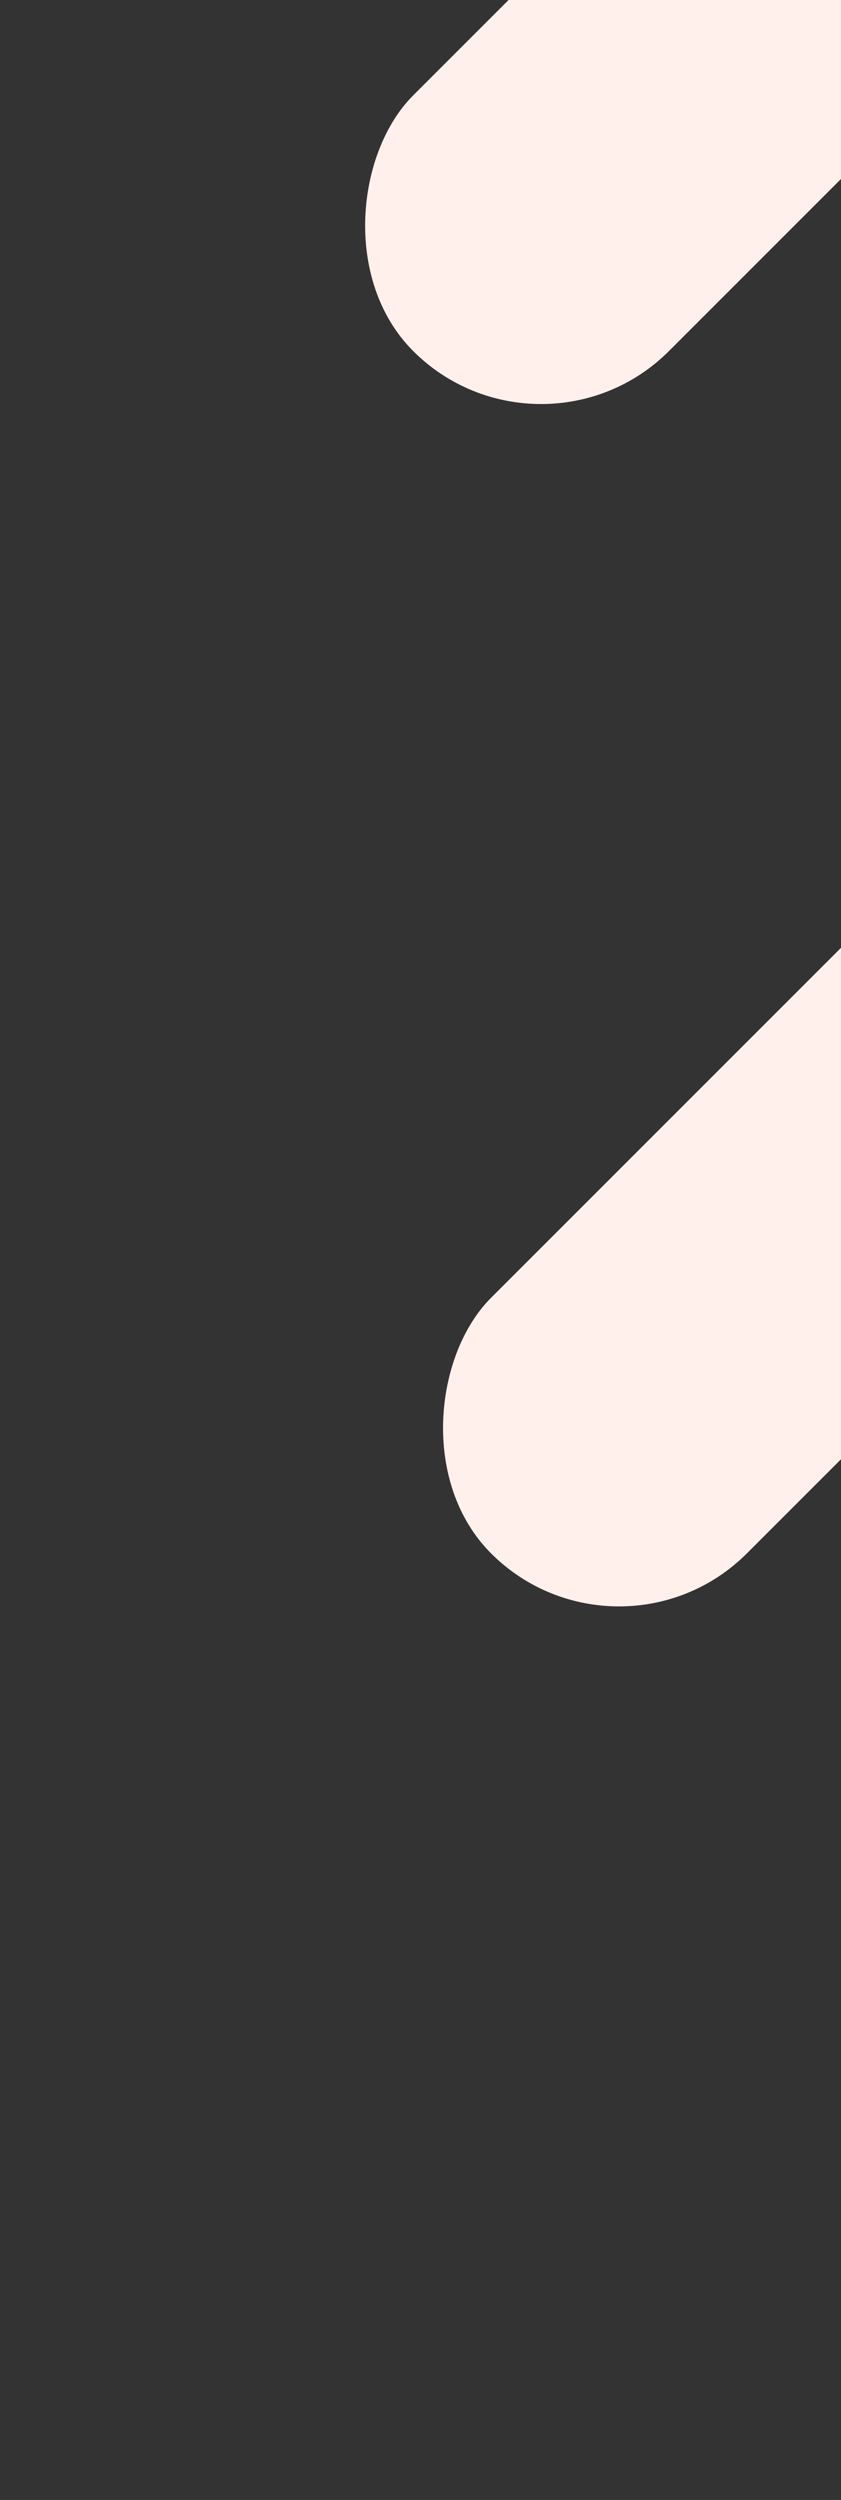 <svg xmlns="http://www.w3.org/2000/svg" width="1014" height="3014">
<rect width="100%" height="100%" fill="#333333" stroke="none"/>
<rect width="436" height="970" x="850" y="-600" fill="#FFF0EC" 
fill-rule="evenodd" rx="218" transform="rotate(45 718.814 -291.157)"/>

<rect width="436" height="1270" x="2000" y="200" fill="#FFF0EC" 
fill-rule="evenodd" rx="218" transform="rotate(45 918.814 -291.157)"/></svg>